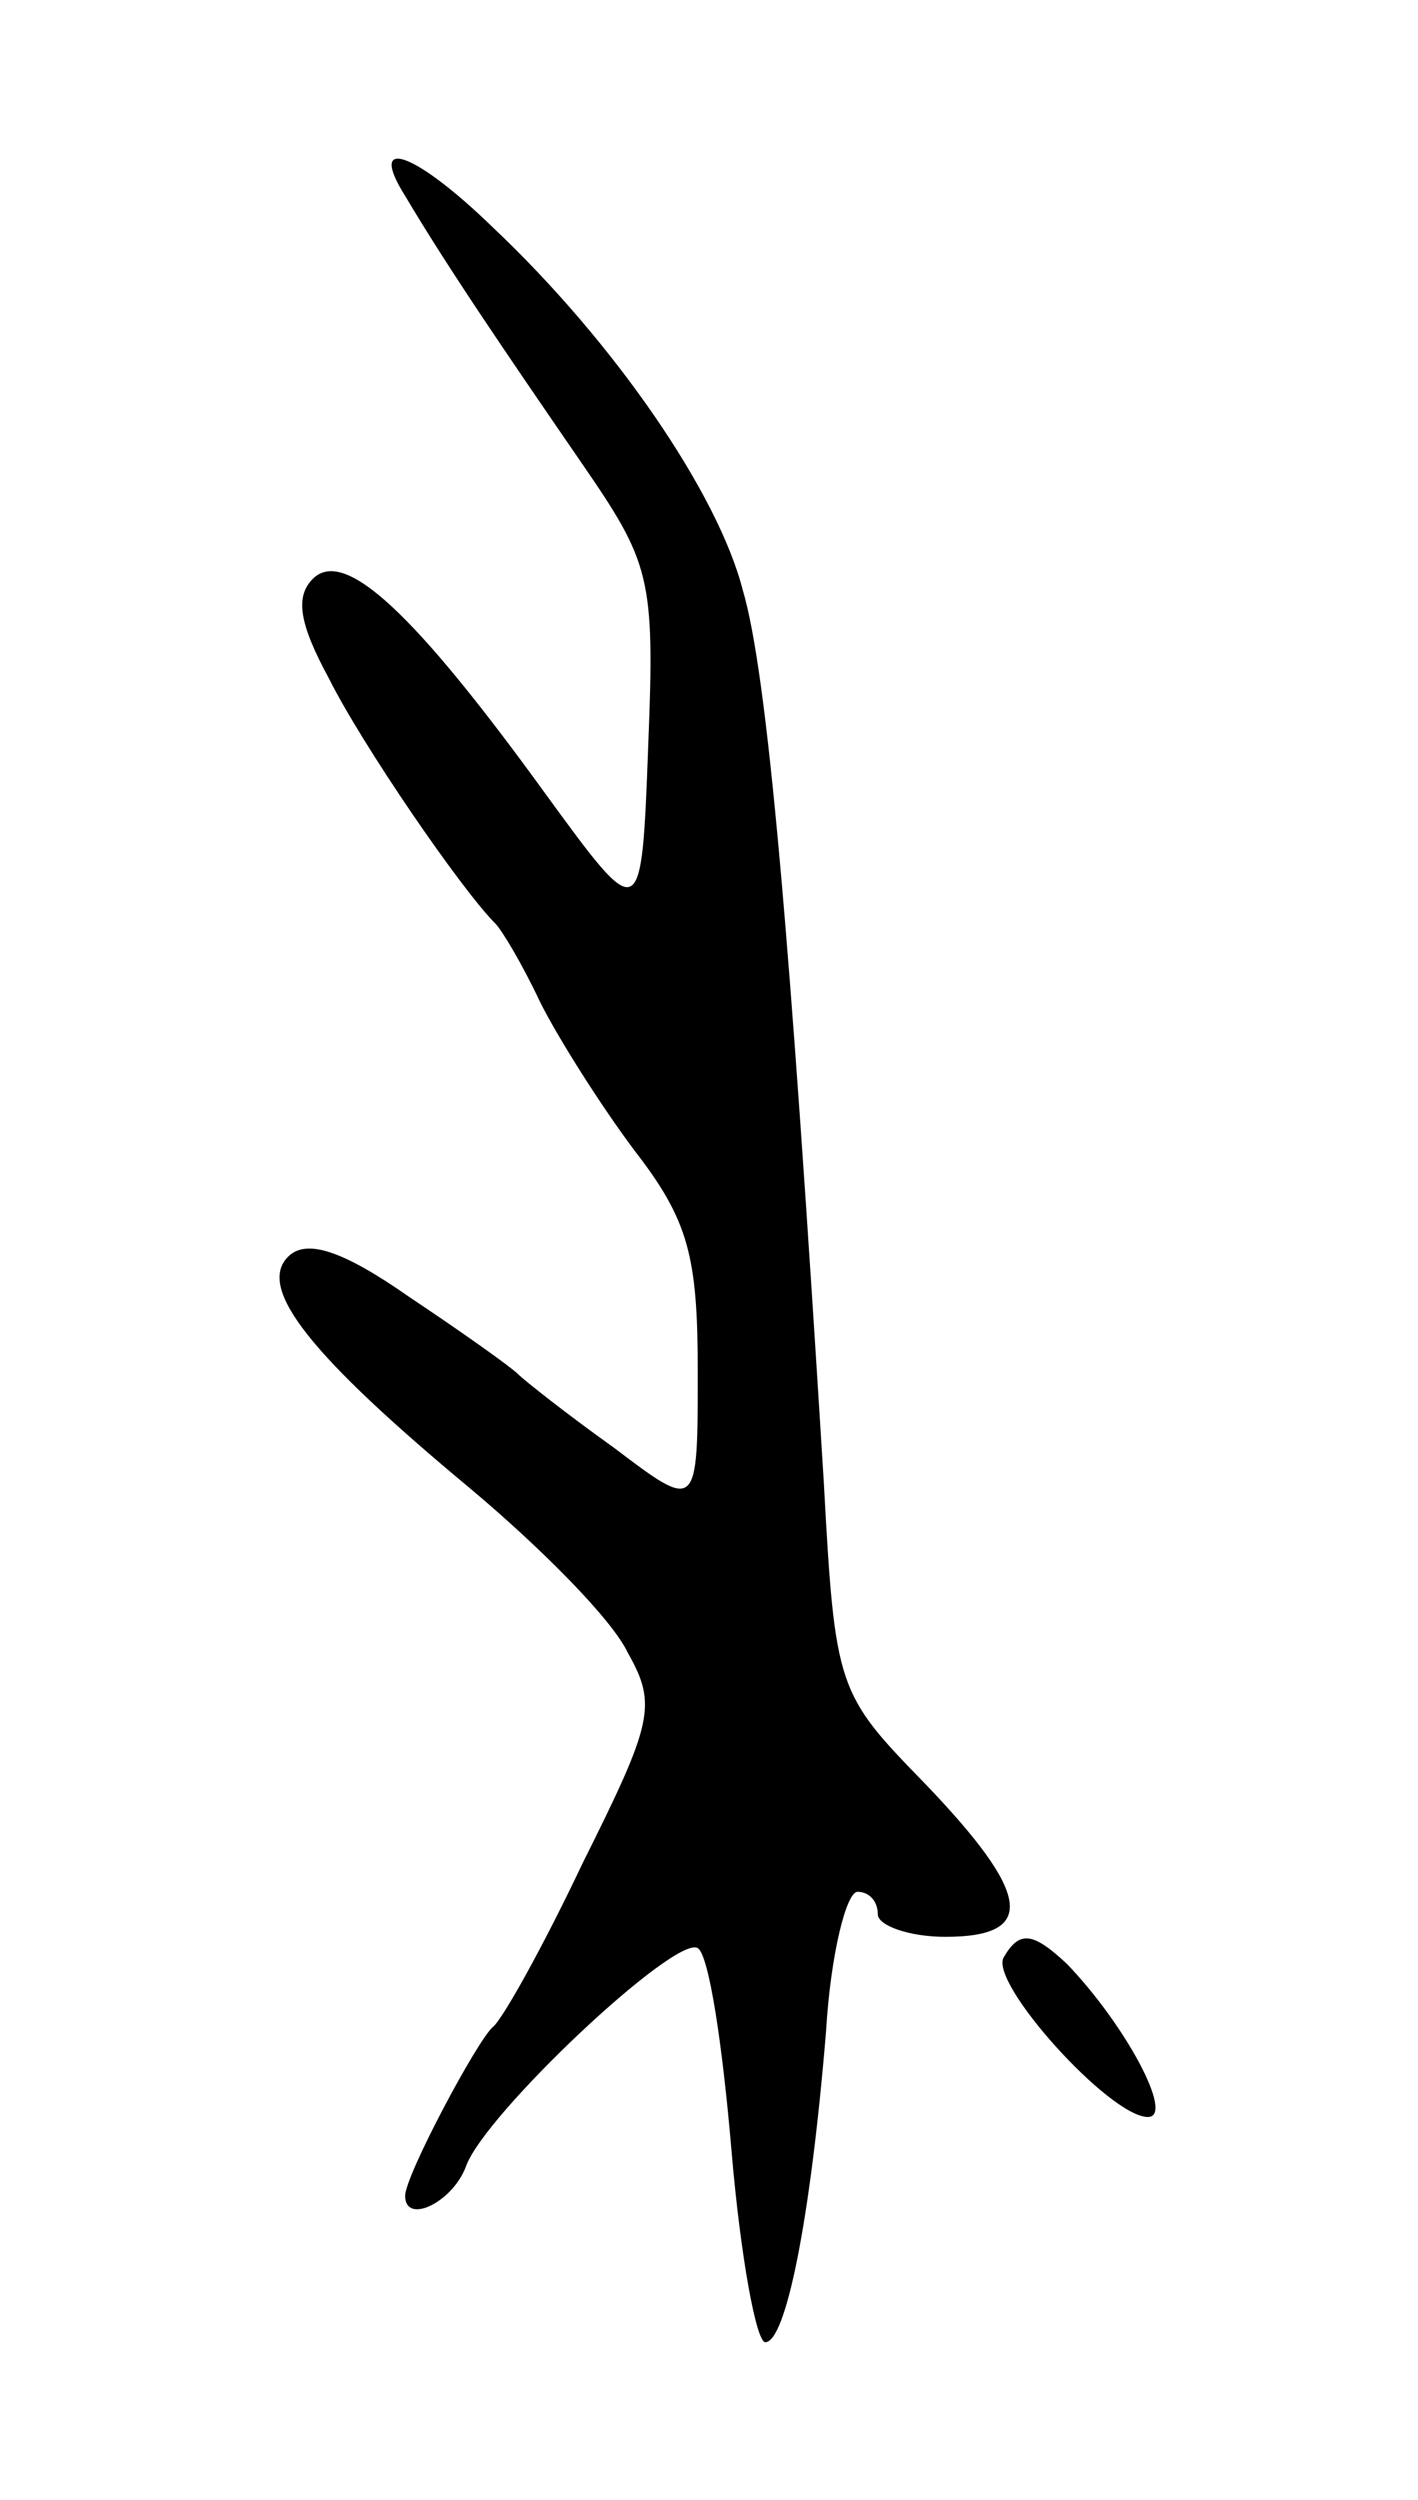 <svg version="1.0" xmlns="http://www.w3.org/2000/svg"
 width="63pt" height="111pt" viewBox="0 0 63 111"
 preserveAspectRatio="xMidYMid meet">
<g transform="translate(0,111) scale(0.1,-0.1)"
fill="#000000" stroke="none">
<path d="M180 1023 c19 -32 45 -70 78 -118 31 -45 33 -51 30 -126 -3 -80 -3
-80 -46 -21 -58 80 -89 109 -103 95 -8 -8 -6 -20 7 -44 15 -30 59 -94 74 -109
3 -3 12 -18 20 -35 8 -16 27 -46 42 -66 24 -31 28 -47 28 -98 0 -62 0 -62 -37
-34 -21 15 -40 30 -43 33 -3 3 -24 18 -48 34 -30 21 -46 26 -54 18 -14 -14 10
-44 81 -103 31 -26 63 -58 70 -73 13 -23 11 -31 -20 -93 -18 -38 -36 -70 -40
-73 -7 -6 -39 -66 -39 -75 0 -13 21 -3 27 13 8 23 93 103 103 97 5 -3 11 -43
15 -90 4 -47 11 -85 15 -85 9 0 20 53 27 138 2 34 9 62 14 62 5 0 9 -4 9 -10
0 -5 14 -10 30 -10 41 0 38 19 -9 68 -39 40 -40 42 -45 134 -15 243 -25 359
-36 396 -11 43 -57 110 -111 161 -35 34 -56 41 -39 14z"/>
<path d="M446 241 c-7 -11 47 -71 64 -71 12 0 -10 41 -36 68 -15 14 -21 15
-28 3z"/>
</g>
</svg>
